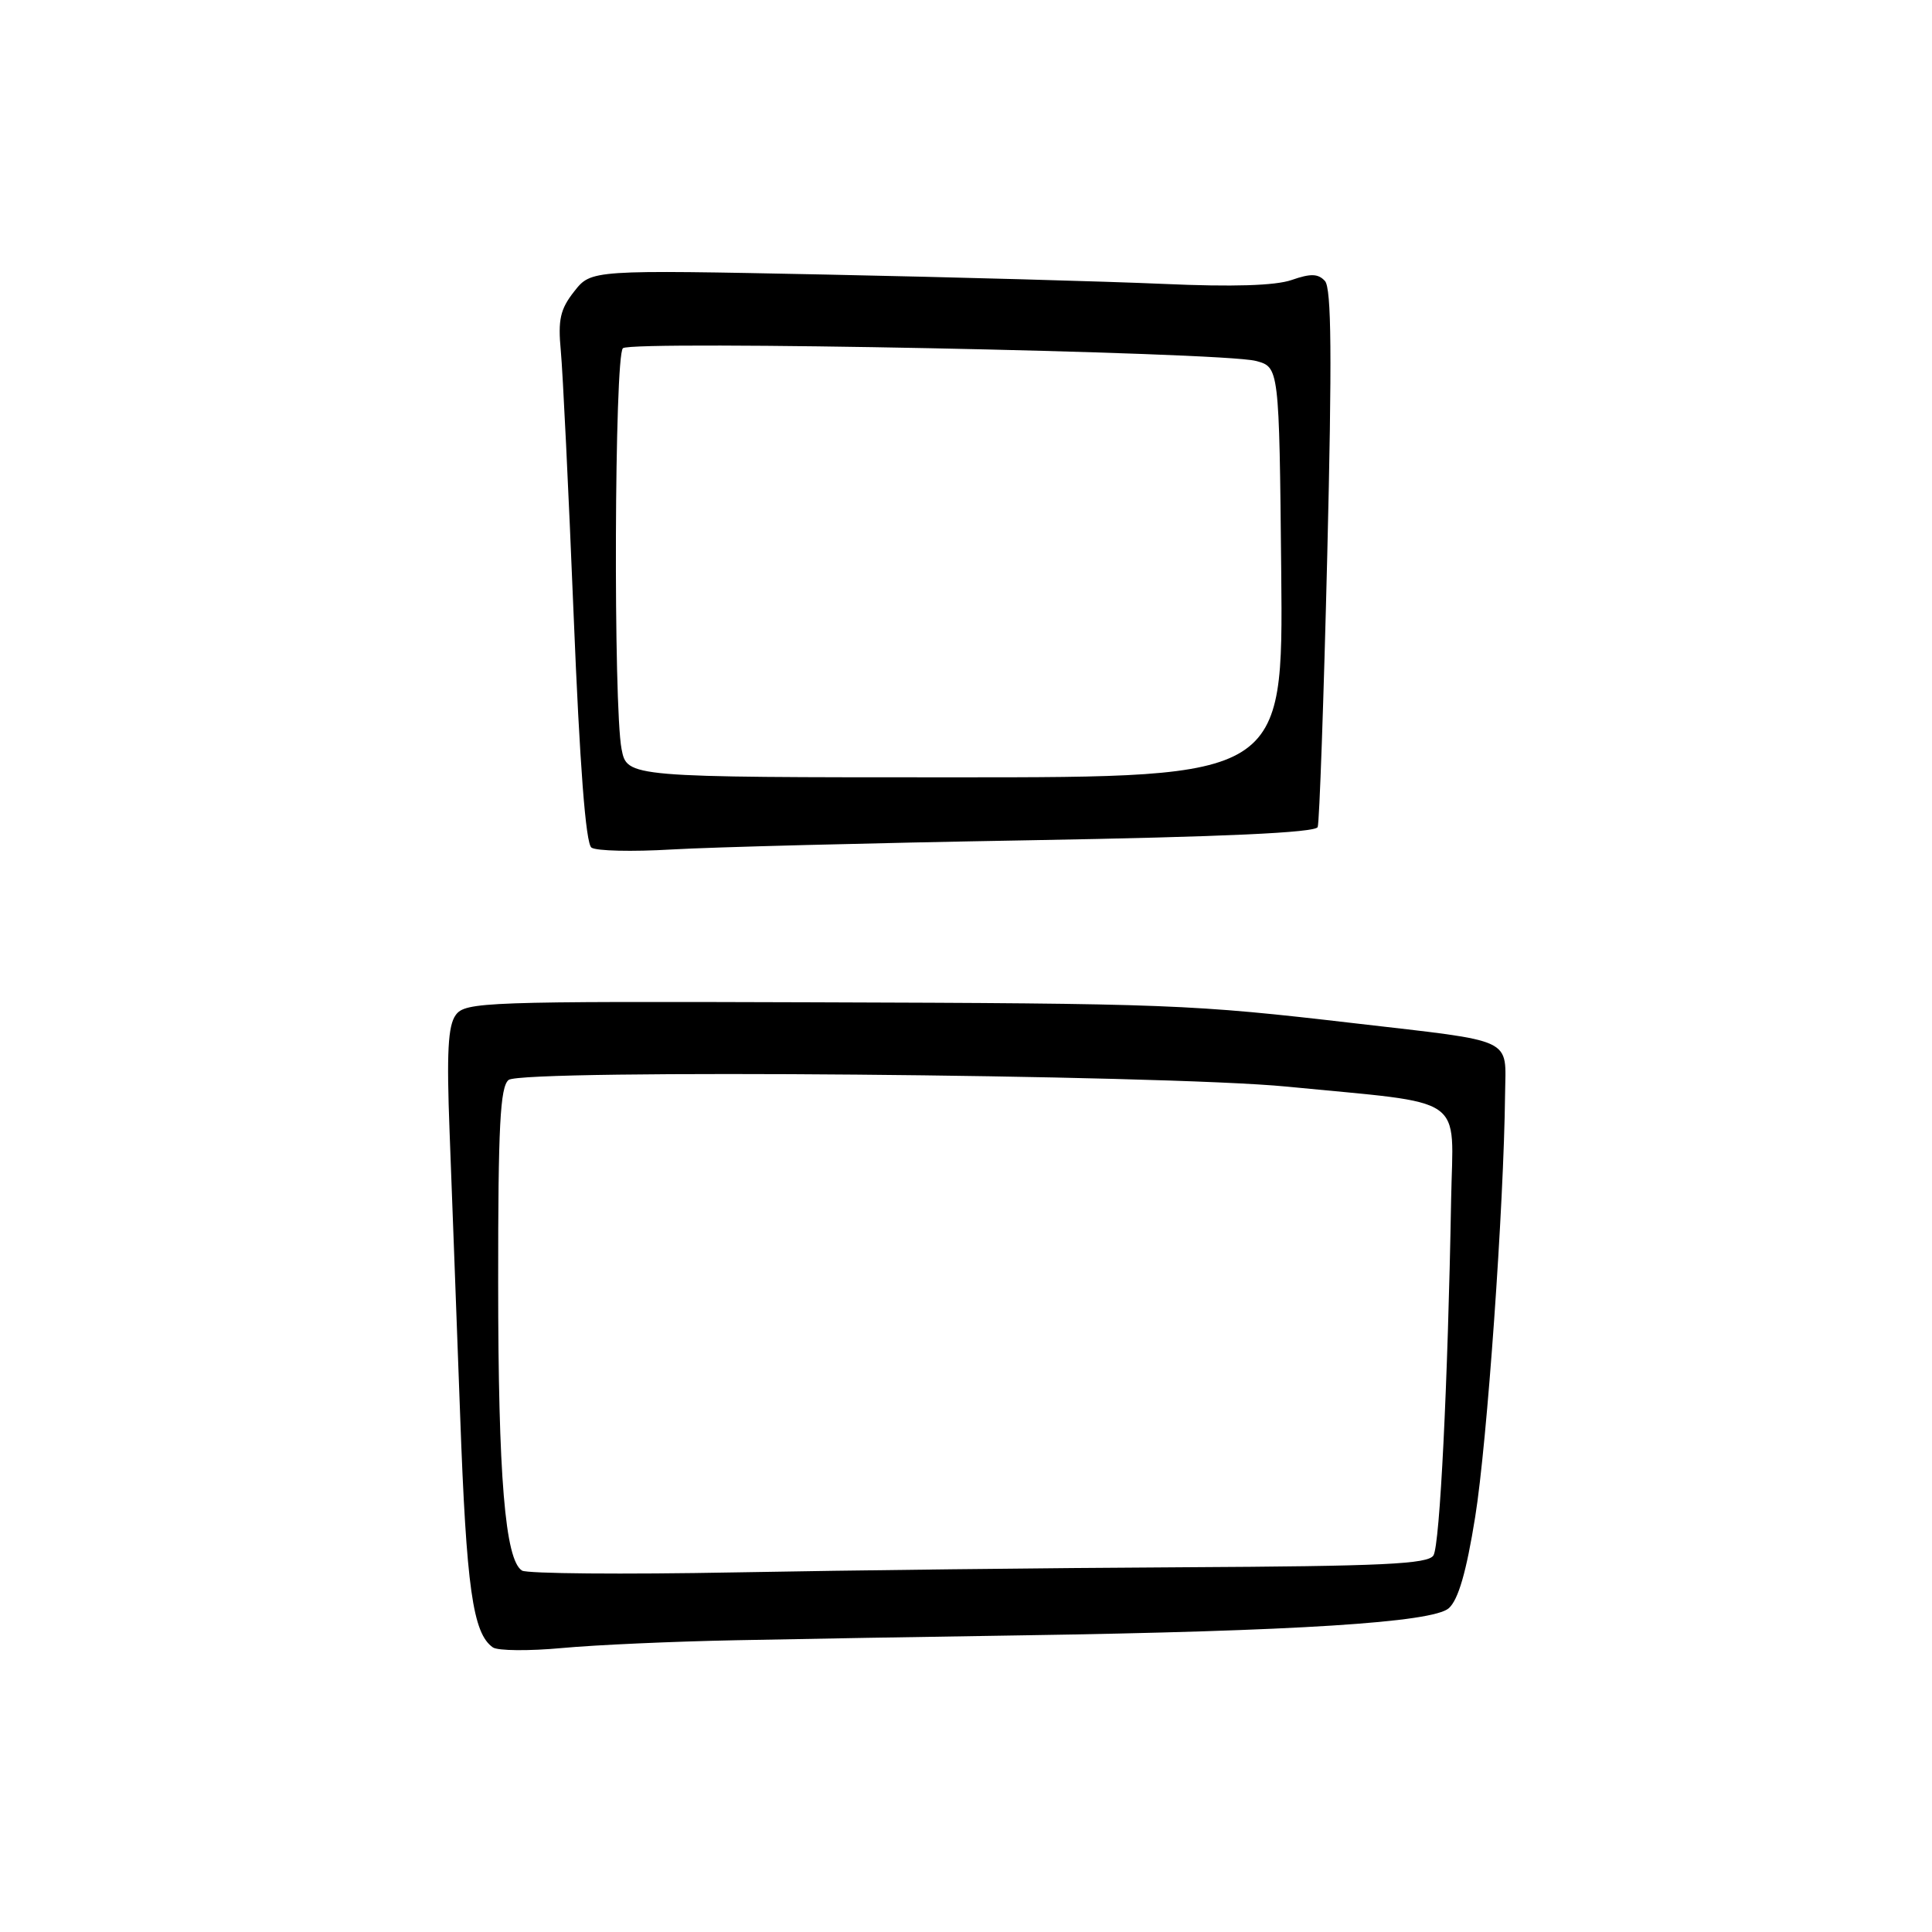 <?xml version="1.0" encoding="UTF-8" standalone="no"?>
<!DOCTYPE svg PUBLIC "-//W3C//DTD SVG 1.1//EN" "http://www.w3.org/Graphics/SVG/1.1/DTD/svg11.dtd" >
<svg xmlns="http://www.w3.org/2000/svg" xmlns:xlink="http://www.w3.org/1999/xlink" version="1.1" viewBox="0 0 256 256">
 <g >
 <path fill="currentColor"
d=" M 97.50 217.34 C 105.75 217.17 122.85 216.88 135.50 216.69 C 171.64 216.14 189.82 214.99 191.97 213.10 C 193.23 211.98 194.30 208.31 195.47 201.00 C 197.05 191.21 199.27 159.80 199.43 145.00 C 199.51 137.38 201.02 138.09 179.50 135.59 C 157.83 133.07 155.10 132.96 107.61 132.81 C 64.25 132.67 61.65 132.76 60.39 134.49 C 59.36 135.89 59.17 139.49 59.57 149.91 C 59.86 157.38 60.48 174.30 60.97 187.50 C 61.80 210.43 62.65 216.43 65.31 218.29 C 65.97 218.74 70.10 218.78 74.50 218.37 C 78.90 217.96 89.25 217.50 97.50 217.34 Z  M 136.34 111.34 C 162.17 110.89 174.32 110.33 174.60 109.59 C 174.83 108.99 175.40 92.75 175.87 73.50 C 176.51 47.27 176.43 38.18 175.56 37.23 C 174.66 36.25 173.67 36.22 171.15 37.10 C 168.99 37.85 163.33 38.03 154.20 37.62 C 146.67 37.29 126.51 36.73 109.42 36.38 C 78.34 35.75 78.34 35.75 76.09 38.61 C 74.23 40.97 73.92 42.35 74.31 46.49 C 74.57 49.24 75.34 65.00 76.01 81.50 C 76.82 101.43 77.61 111.77 78.37 112.31 C 78.99 112.76 83.78 112.87 89.00 112.56 C 94.22 112.25 115.53 111.70 136.34 111.34 Z  M 69.17 208.11 C 66.93 206.72 66.01 195.68 66.01 169.87 C 66.00 149.25 66.27 144.02 67.39 143.10 C 69.13 141.64 154.09 142.38 170.50 143.98 C 194.73 146.36 192.53 144.84 192.28 159.01 C 191.85 183.35 190.79 204.72 189.94 206.10 C 189.23 207.25 183.22 207.53 156.79 207.67 C 139.03 207.76 112.32 208.07 97.44 208.35 C 82.56 208.63 69.84 208.52 69.17 208.11 Z  M 82.36 99.25 C 81.26 93.59 81.41 47.17 82.54 46.14 C 83.69 45.08 161.84 46.64 166.38 47.82 C 169.50 48.63 169.50 48.63 169.77 75.81 C 170.03 103.00 170.03 103.00 126.56 103.00 C 83.09 103.00 83.09 103.00 82.36 99.25 Z "/>
</g>
</svg>